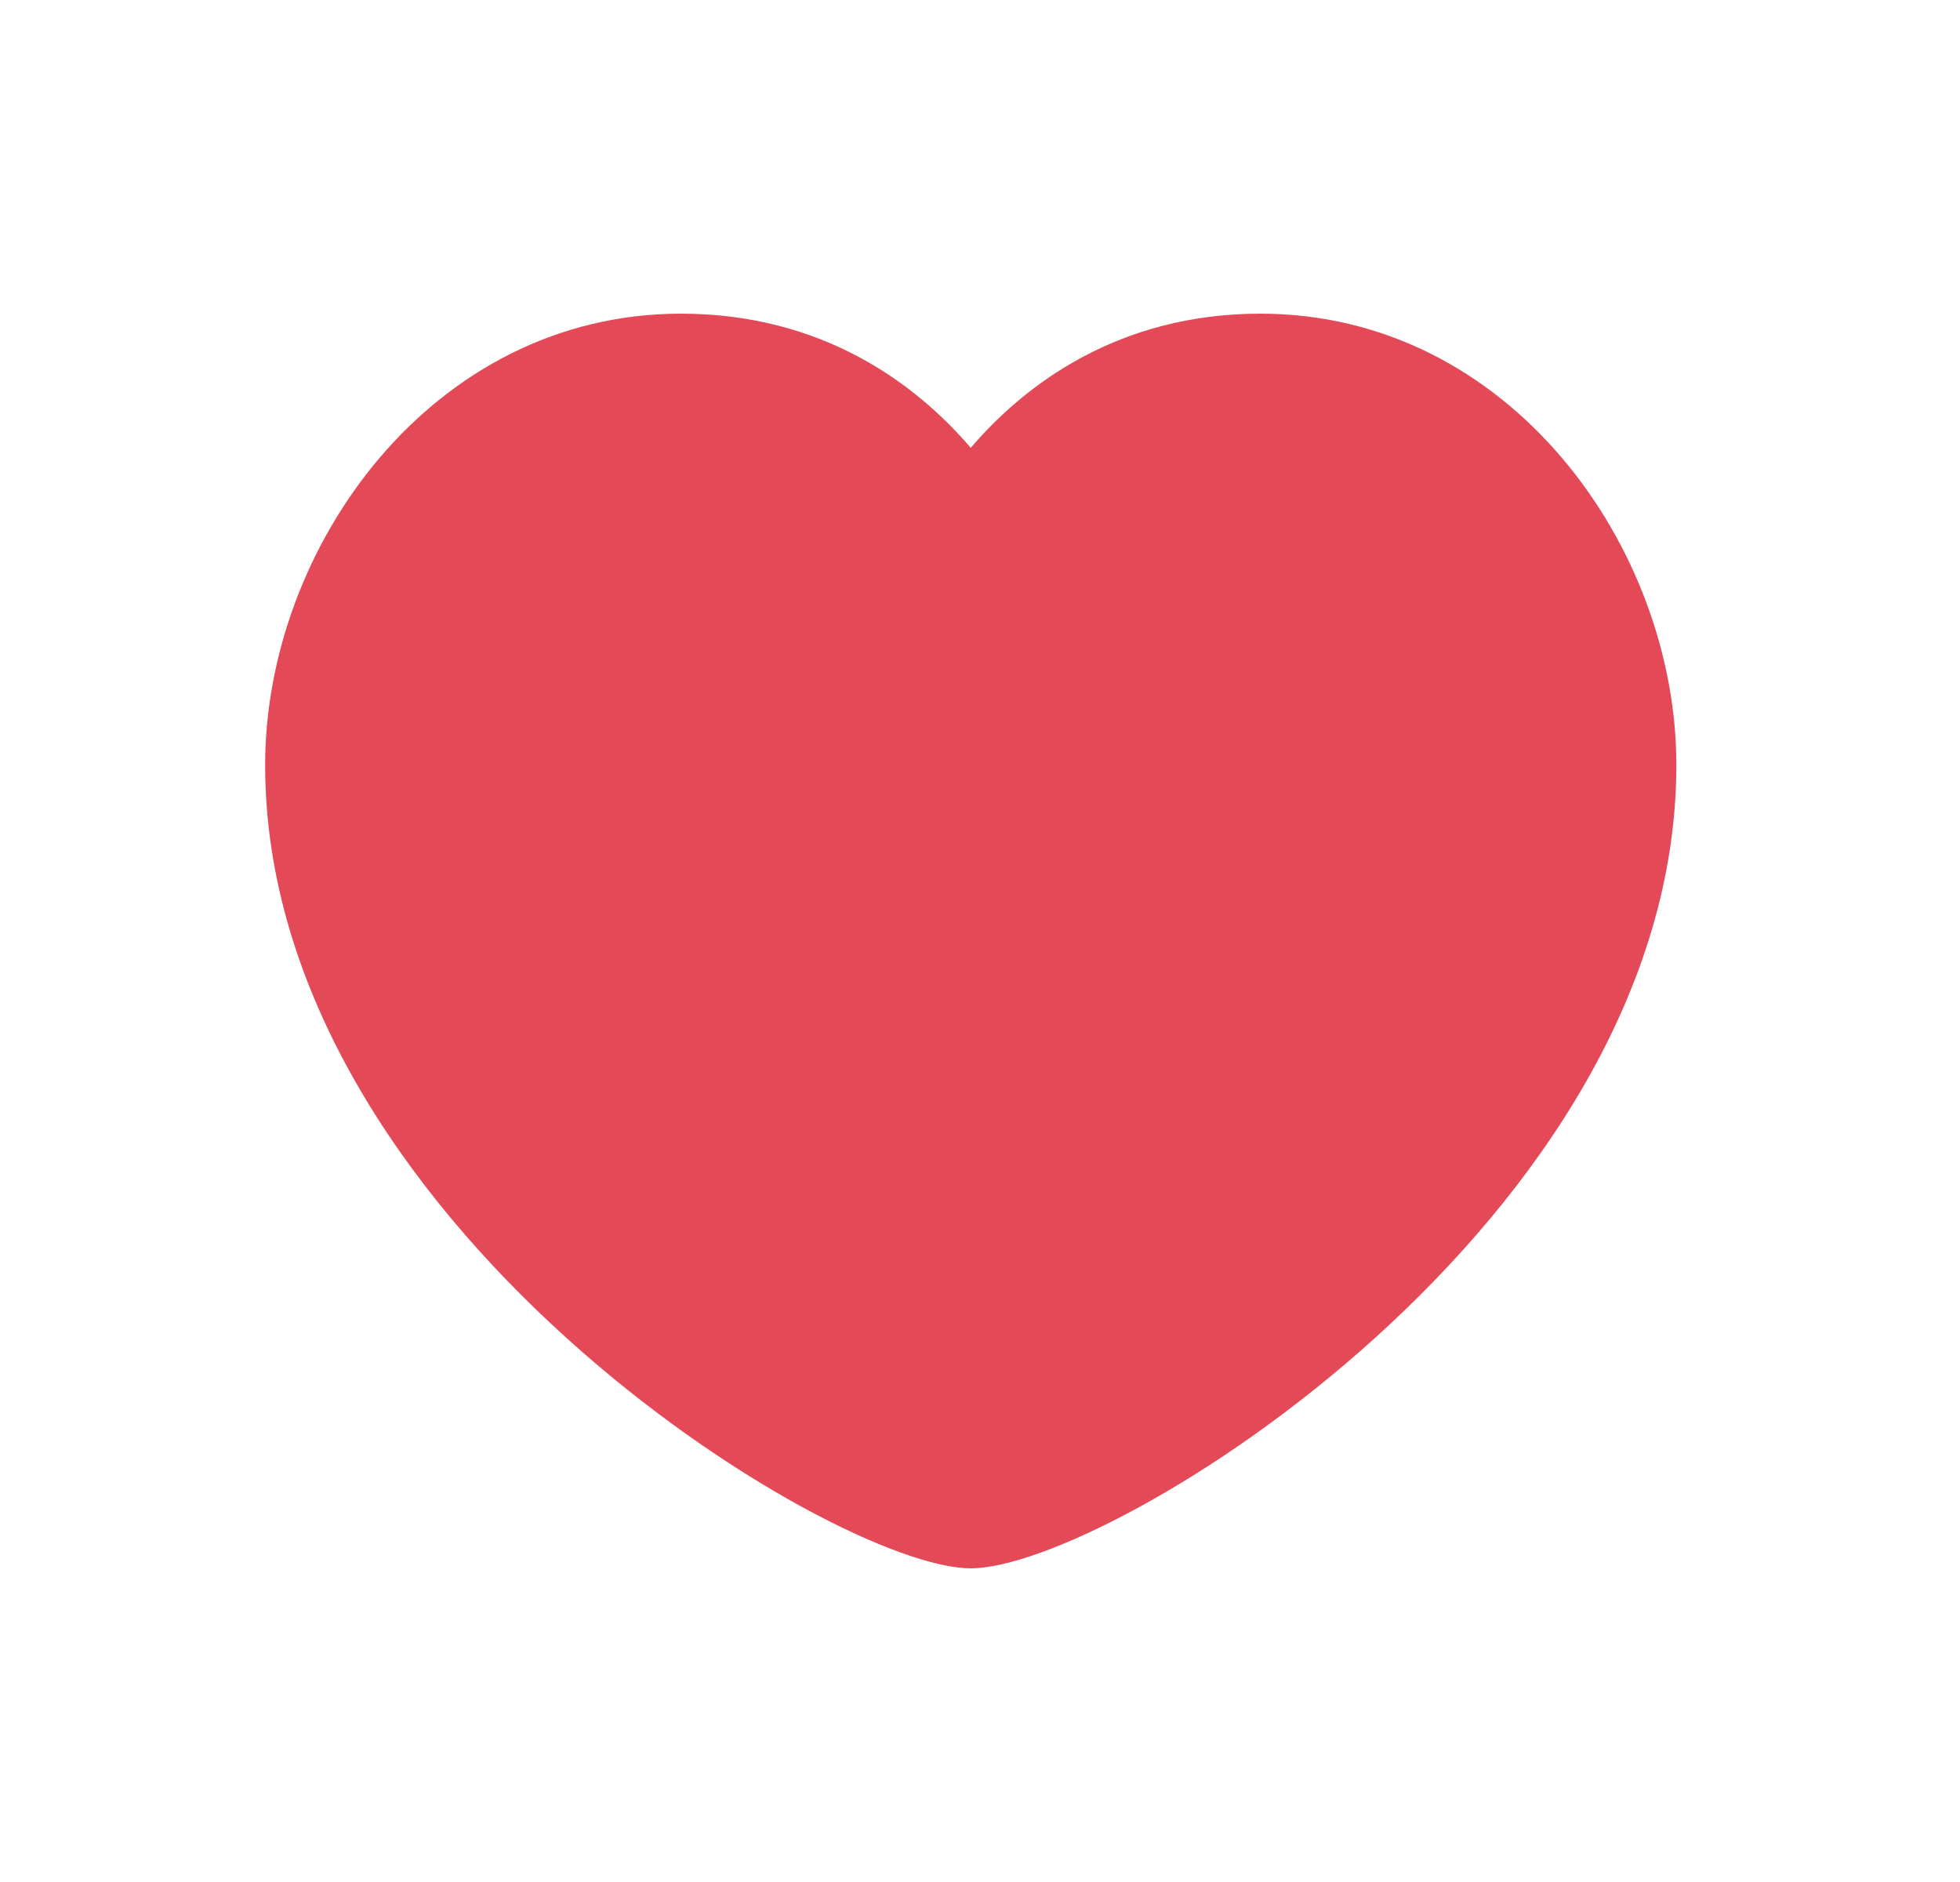 <svg xmlns="http://www.w3.org/2000/svg" width="25" height="24" viewBox="0 0 25 24" fill="none">
  <path fill-rule="evenodd" clip-rule="evenodd" d="M12.382 5.711C13.071 4.905 14.263 4 16.078 4C19.253 4 21.382 6.98 21.382 9.755C21.382 15.556 14.16 20 12.382 20C10.604 20 3.382 15.556 3.382 9.755C3.382 6.98 5.511 4 8.686 4C10.501 4 11.693 4.905 12.382 5.711Z" fill="#E44957" />
</svg>
